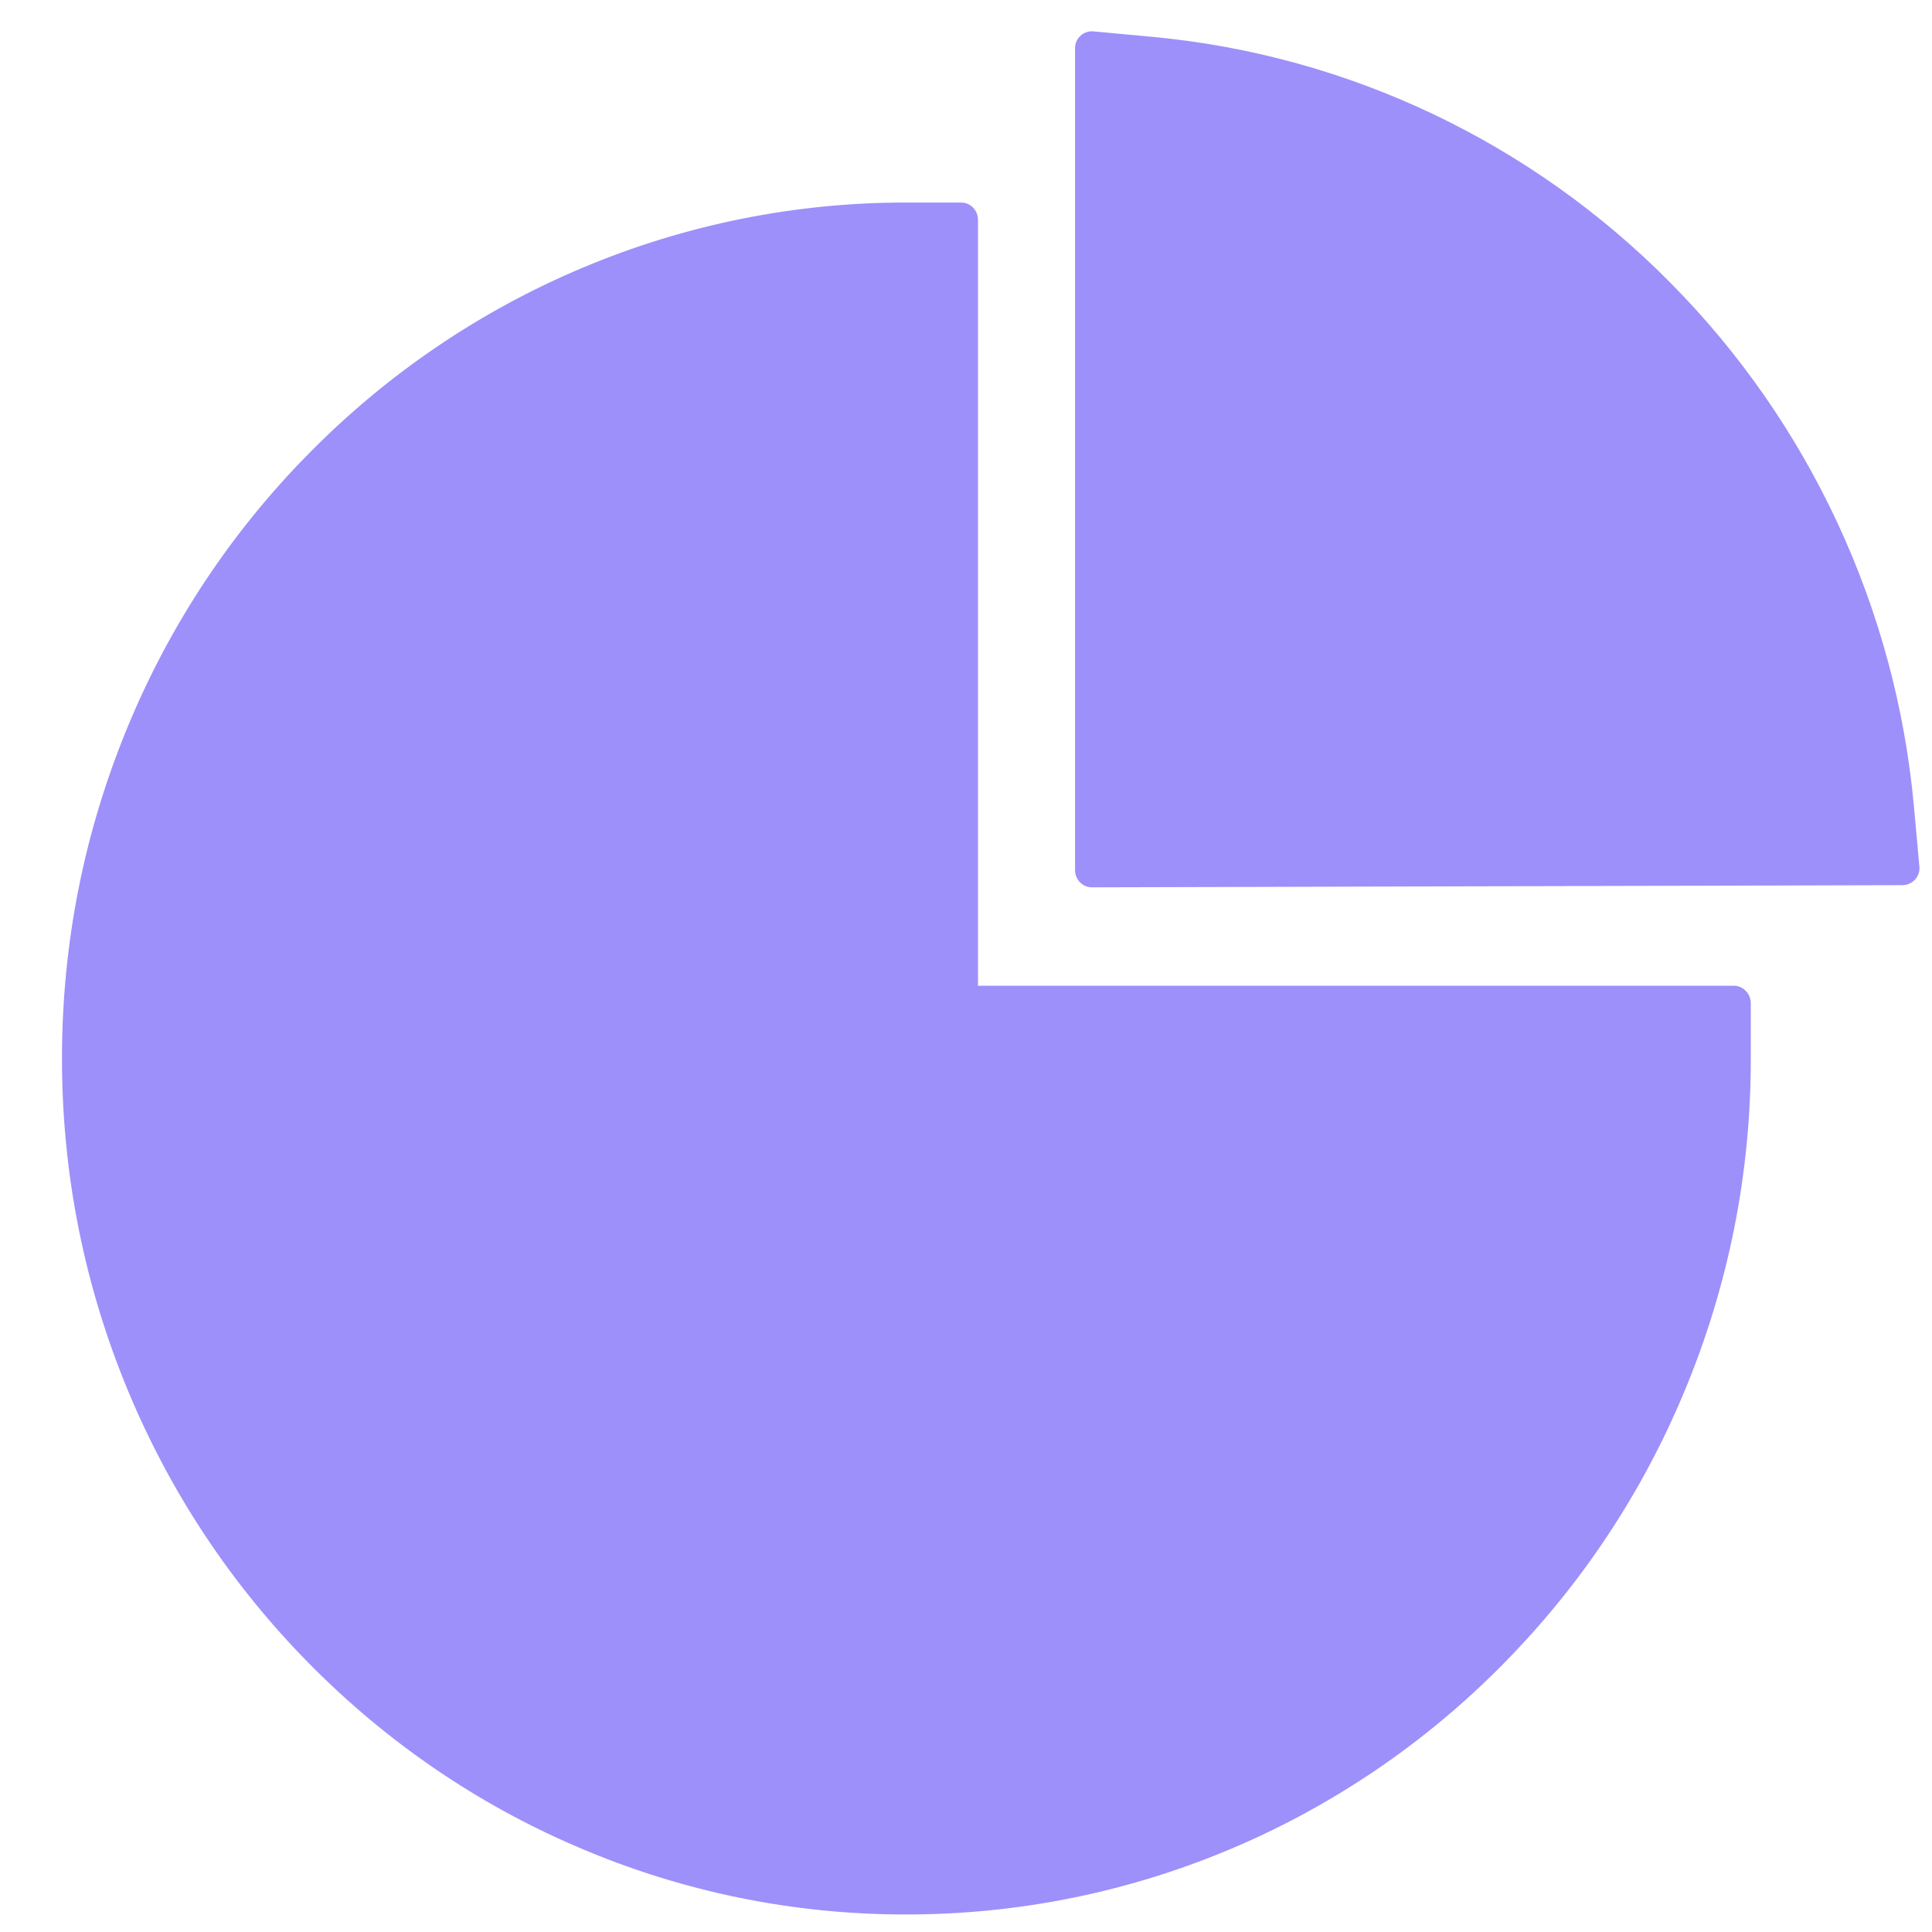 <svg width="25" height="25" viewBox="0 0 25 25" fill="none" xmlns="http://www.w3.org/2000/svg">
<path d="M22.434 12.755H12.655V2.843C12.655 2.721 12.557 2.621 12.437 2.621H11.726C10.291 2.619 8.87 2.905 7.545 3.462C6.219 4.018 5.015 4.834 4.001 5.864C3.003 6.872 2.208 8.068 1.661 9.384C1.092 10.751 0.802 12.2 0.802 13.697C0.802 15.194 1.092 16.64 1.661 18.007C2.21 19.324 2.998 20.51 4.001 21.527C5.005 22.544 6.172 23.343 7.474 23.9C8.82 24.479 10.267 24.776 11.729 24.773C13.163 24.774 14.584 24.489 15.91 23.932C17.235 23.376 18.44 22.559 19.453 21.53C20.457 20.513 21.244 19.329 21.794 18.01C22.365 16.646 22.658 15.179 22.655 13.697V12.976C22.652 12.854 22.554 12.755 22.434 12.755ZM24.837 11.216L24.766 10.434C24.534 7.884 23.418 5.479 21.619 3.663C19.821 1.842 17.453 0.716 14.922 0.478L14.149 0.406C14.02 0.395 13.911 0.495 13.911 0.625V11.261C13.911 11.382 14.009 11.482 14.129 11.482L24.618 11.454C24.747 11.452 24.848 11.344 24.837 11.216Z" fill="#9D90FA"/>
</svg>
